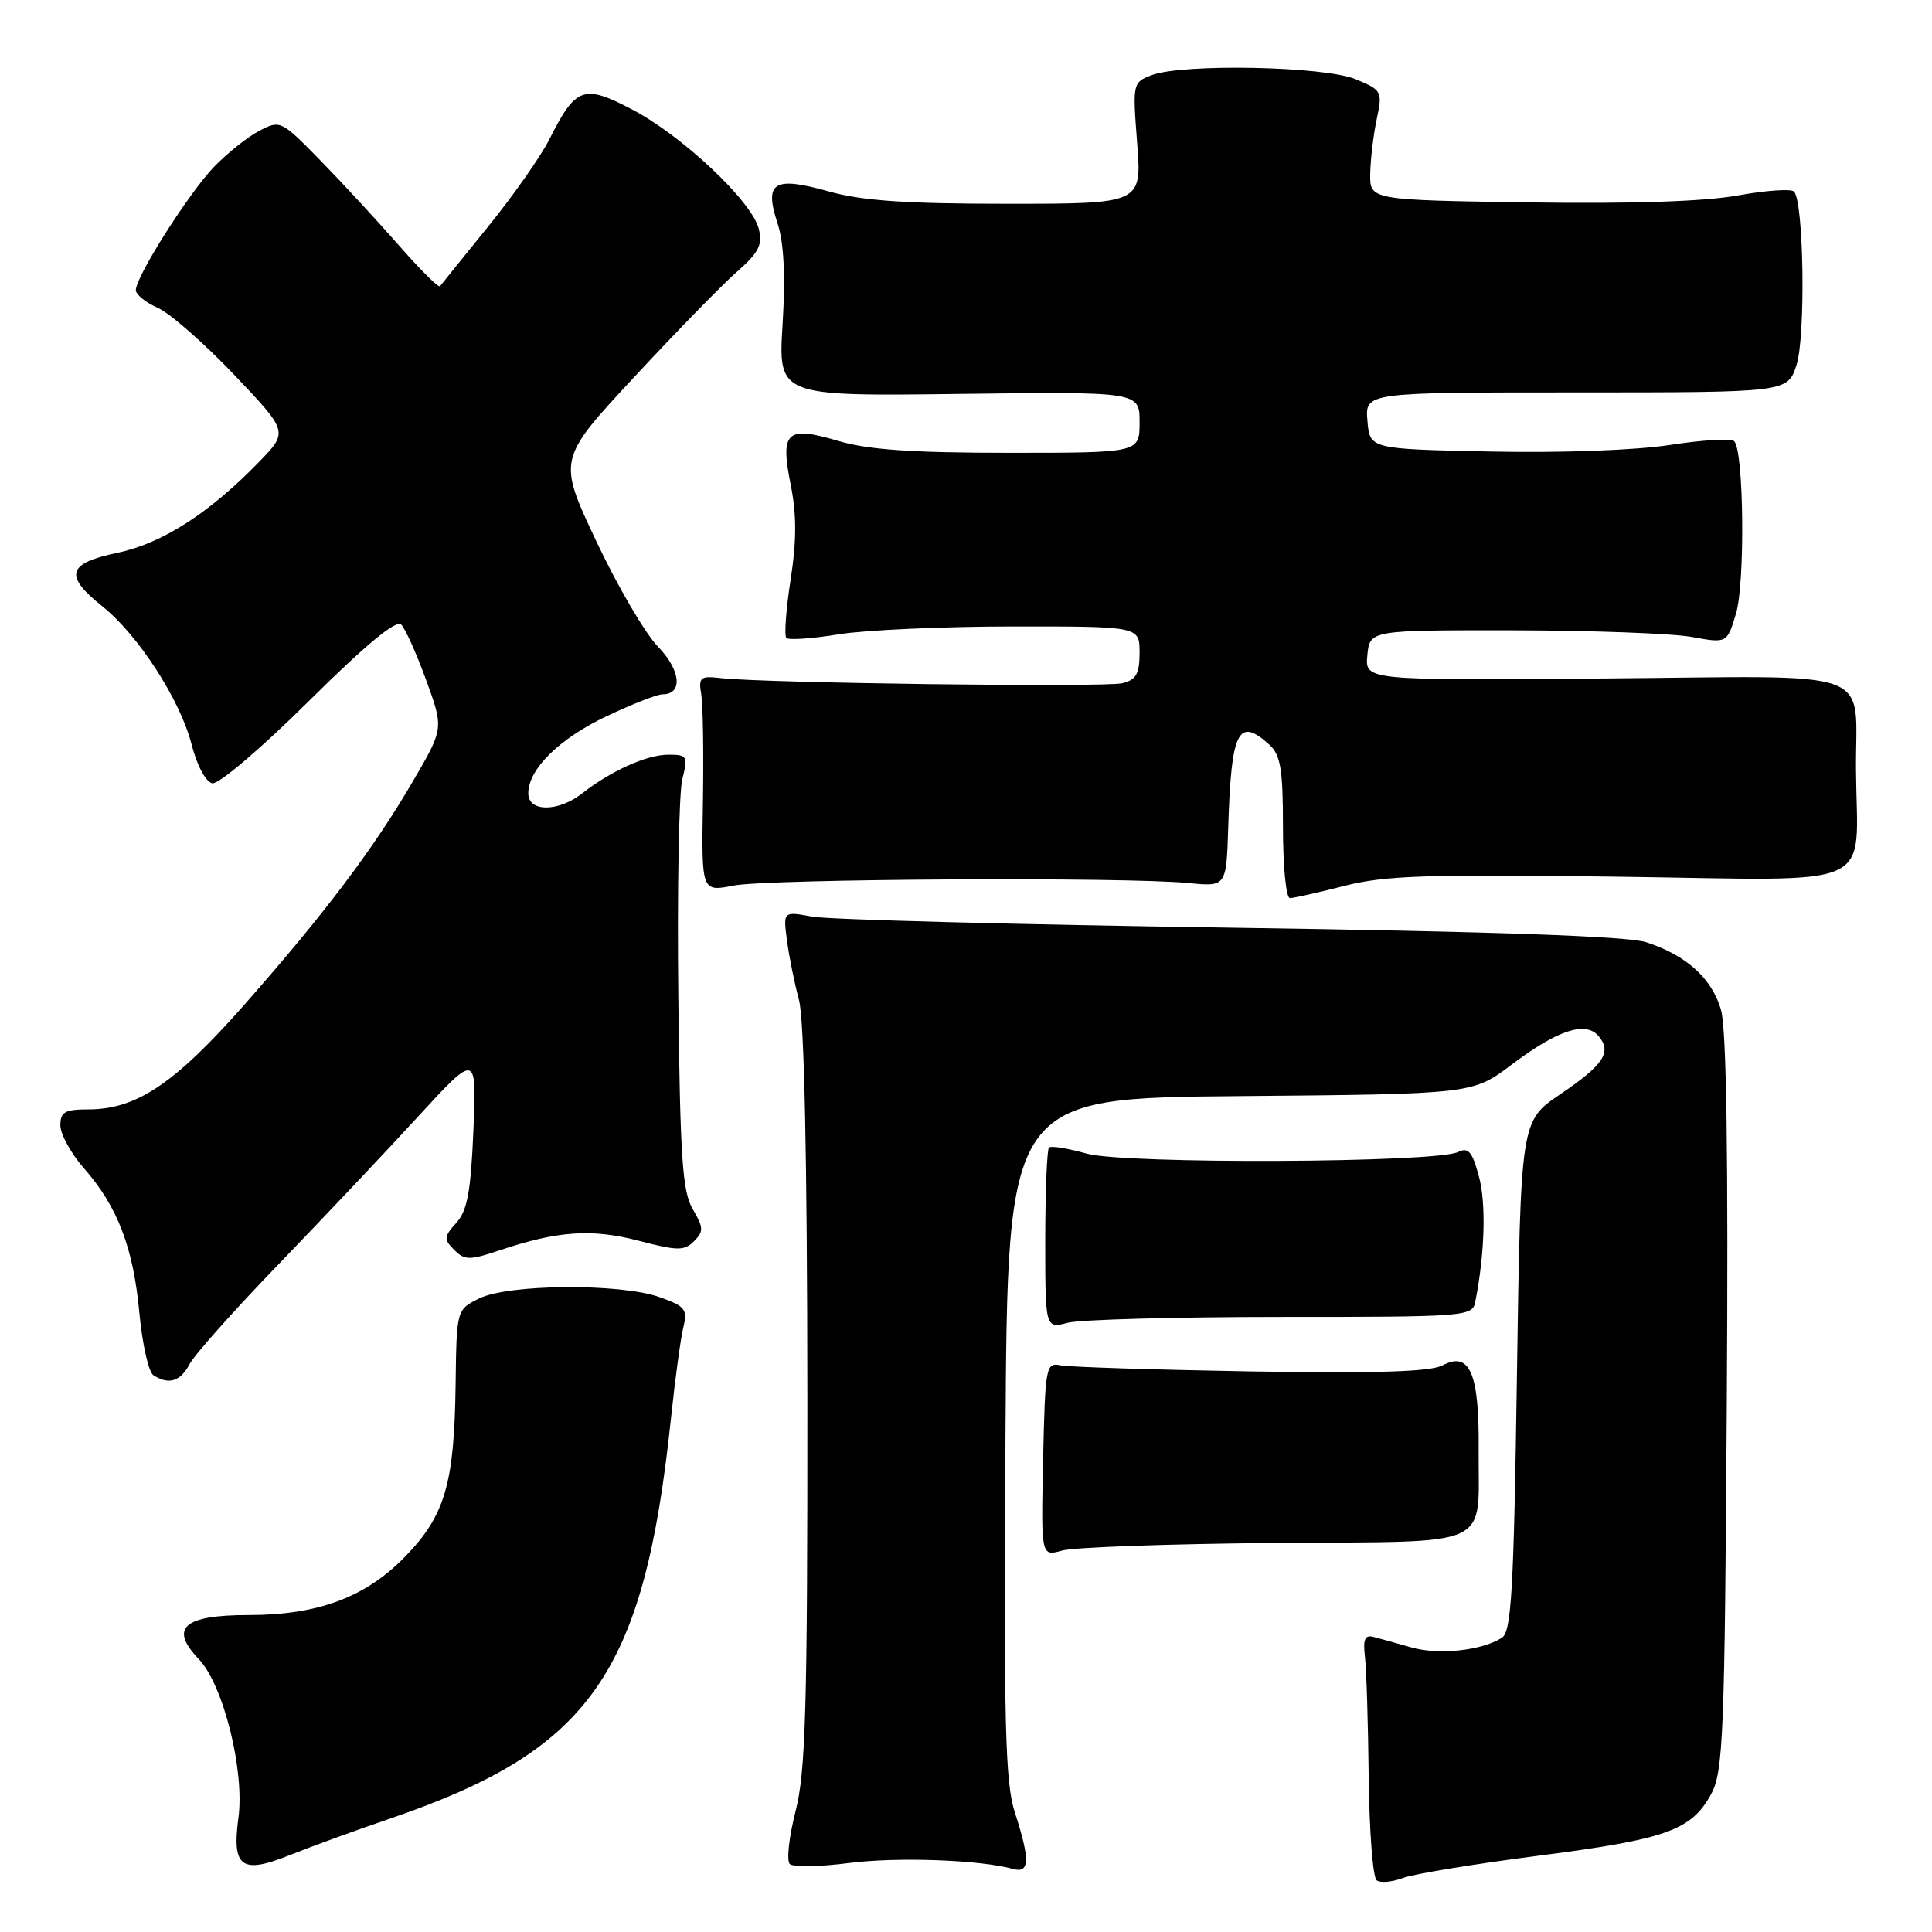 <?xml version="1.0" encoding="UTF-8" standalone="no"?>
<!DOCTYPE svg PUBLIC "-//W3C//DTD SVG 1.1//EN" "http://www.w3.org/Graphics/SVG/1.1/DTD/svg11.dtd" >
<svg xmlns="http://www.w3.org/2000/svg" xmlns:xlink="http://www.w3.org/1999/xlink" version="1.1" viewBox="0 0 256 256">
 <g >
 <path fill="currentColor"
d=" M 203.88 245.89 C 220.81 243.71 224.11 242.54 226.73 237.73 C 228.34 234.79 228.53 230.12 228.81 186.00 C 229.02 153.24 228.77 136.30 228.04 133.80 C 226.81 129.61 223.45 126.58 218.13 124.85 C 215.67 124.05 197.96 123.43 163.00 122.92 C 134.68 122.51 109.76 121.85 107.63 121.46 C 103.77 120.75 103.77 120.75 104.28 124.63 C 104.56 126.76 105.28 130.30 105.87 132.50 C 106.57 135.10 106.96 153.58 106.98 185.17 C 107.00 226.40 106.76 234.79 105.41 240.03 C 104.54 243.44 104.20 246.57 104.66 247.00 C 105.12 247.42 108.65 247.36 112.50 246.86 C 118.88 246.04 129.89 246.43 134.25 247.65 C 136.45 248.26 136.50 246.42 134.48 240.19 C 133.19 236.22 133.00 228.59 133.23 190.50 C 133.50 145.50 133.50 145.50 164.31 145.24 C 195.12 144.97 195.12 144.97 200.31 141.06 C 206.43 136.45 210.13 135.25 211.84 137.31 C 213.60 139.43 212.49 141.10 206.70 145.02 C 201.50 148.55 201.50 148.55 201.00 182.31 C 200.58 210.86 200.27 216.22 199.00 217.02 C 196.31 218.72 190.66 219.32 187.04 218.30 C 185.09 217.74 182.82 217.11 182.00 216.90 C 180.86 216.59 180.59 217.22 180.86 219.50 C 181.06 221.15 181.28 228.35 181.36 235.50 C 181.44 242.65 181.91 248.80 182.42 249.16 C 182.92 249.53 184.49 249.38 185.91 248.84 C 187.32 248.31 195.41 246.98 203.88 245.89 Z  M 51.73 240.96 C 78.28 231.88 85.33 221.82 88.90 188.00 C 89.45 182.78 90.19 177.31 90.55 175.86 C 91.13 173.49 90.80 173.08 87.35 171.86 C 82.14 170.03 67.36 170.14 63.50 172.05 C 60.50 173.53 60.50 173.53 60.37 183.51 C 60.20 196.62 58.96 200.83 53.67 206.27 C 48.44 211.65 42.14 214.00 32.94 214.00 C 24.35 214.00 22.39 215.71 26.31 219.80 C 29.59 223.22 32.44 234.61 31.59 240.90 C 30.71 247.43 32.00 248.37 38.33 245.84 C 41.17 244.70 47.20 242.50 51.73 240.96 Z  M 168.95 204.45 C 198.45 204.20 195.82 205.42 195.93 191.94 C 196.01 181.94 194.74 179.00 191.14 180.92 C 189.57 181.77 182.29 181.99 165.72 181.72 C 152.95 181.50 141.60 181.14 140.50 180.91 C 138.59 180.52 138.49 181.10 138.22 193.37 C 137.94 206.24 137.94 206.24 140.72 205.46 C 142.25 205.02 154.95 204.57 168.95 204.45 Z  M 25.12 180.75 C 25.77 179.51 31.09 173.55 36.93 167.50 C 42.77 161.45 51.06 152.68 55.35 148.00 C 63.16 139.50 63.16 139.50 62.73 149.75 C 62.39 157.89 61.92 160.43 60.47 162.03 C 58.81 163.87 58.78 164.21 60.19 165.62 C 61.57 167.00 62.21 167.01 66.12 165.70 C 73.88 163.09 78.39 162.78 84.61 164.40 C 89.78 165.75 90.67 165.76 91.96 164.47 C 93.25 163.18 93.23 162.67 91.80 160.23 C 90.42 157.91 90.12 153.41 89.88 131.98 C 89.72 117.97 89.96 105.04 90.41 103.25 C 91.18 100.19 91.07 100.00 88.56 100.00 C 85.71 100.00 80.99 102.12 77.12 105.14 C 73.94 107.62 70.00 107.61 70.00 105.13 C 70.00 101.91 74.11 97.86 80.42 94.88 C 83.76 93.30 87.08 92.00 87.78 92.00 C 90.52 92.00 90.22 88.82 87.18 85.68 C 85.48 83.93 81.80 77.63 79.00 71.69 C 73.90 60.87 73.90 60.87 84.03 49.97 C 89.60 43.97 95.75 37.67 97.68 35.98 C 100.56 33.45 101.07 32.43 100.54 30.31 C 99.63 26.67 90.40 17.98 83.77 14.51 C 77.33 11.14 76.29 11.51 72.81 18.43 C 71.69 20.67 68.04 25.88 64.70 30.00 C 61.36 34.12 58.48 37.69 58.30 37.93 C 58.12 38.17 55.63 35.69 52.78 32.43 C 49.92 29.17 45.24 24.11 42.38 21.18 C 37.24 15.94 37.13 15.88 34.33 17.35 C 32.78 18.16 30.07 20.33 28.31 22.16 C 24.94 25.70 18.00 36.65 18.00 38.45 C 18.00 39.03 19.31 40.09 20.92 40.80 C 22.52 41.51 27.07 45.50 31.02 49.65 C 38.20 57.21 38.20 57.21 34.35 61.18 C 27.75 67.99 21.51 72.00 15.56 73.25 C 8.91 74.64 8.45 76.26 13.54 80.32 C 18.32 84.14 23.89 92.75 25.39 98.66 C 26.11 101.46 27.27 103.62 28.14 103.79 C 28.98 103.95 34.70 99.07 40.90 92.92 C 48.43 85.45 52.49 82.09 53.16 82.76 C 53.71 83.31 55.20 86.63 56.48 90.15 C 58.80 96.53 58.80 96.53 54.72 103.51 C 49.47 112.52 42.98 121.11 32.28 133.24 C 23.10 143.63 18.06 147.00 11.68 147.00 C 8.60 147.00 8.00 147.34 8.00 149.12 C 8.00 150.28 9.41 152.85 11.14 154.82 C 15.58 159.87 17.67 165.33 18.47 173.99 C 18.86 178.11 19.69 181.82 20.33 182.23 C 22.38 183.53 23.90 183.06 25.12 180.75 Z  M 169.79 174.50 C 194.29 174.50 195.10 174.44 195.48 172.50 C 196.74 166.15 196.94 159.47 195.97 155.91 C 195.08 152.58 194.57 151.98 193.19 152.65 C 190.21 154.09 149.03 154.27 144.00 152.86 C 141.53 152.17 139.28 151.80 139.00 152.05 C 138.73 152.30 138.51 157.80 138.50 164.27 C 138.50 176.05 138.50 176.05 141.50 175.27 C 143.15 174.85 155.88 174.50 169.79 174.50 Z  M 178.16 117.38 C 183.51 116.01 189.16 115.82 214.66 116.17 C 249.36 116.65 246.06 118.13 245.93 102.12 C 245.82 88.27 249.42 89.60 212.60 89.90 C 180.86 90.16 180.86 90.16 181.18 86.83 C 181.50 83.50 181.50 83.50 200.50 83.52 C 210.95 83.54 221.60 83.93 224.17 84.40 C 228.84 85.25 228.84 85.25 230.03 81.30 C 231.25 77.21 231.07 59.73 229.79 58.46 C 229.40 58.07 225.58 58.29 221.29 58.96 C 216.75 59.66 206.83 60.03 197.50 59.83 C 181.50 59.50 181.50 59.50 181.19 55.75 C 180.88 52.00 180.88 52.00 208.86 52.00 C 236.84 52.00 236.84 52.00 238.04 48.39 C 239.27 44.65 239.02 26.68 237.71 25.38 C 237.33 24.99 233.97 25.23 230.26 25.90 C 225.87 26.70 216.13 27.02 202.50 26.82 C 181.50 26.50 181.50 26.50 181.56 23.00 C 181.60 21.07 181.99 17.81 182.43 15.75 C 183.20 12.11 183.11 11.94 179.64 10.50 C 175.52 8.77 156.70 8.40 152.59 9.96 C 150.09 10.92 150.07 11.04 150.68 18.96 C 151.30 27.00 151.30 27.00 133.46 27.00 C 119.95 27.00 114.21 26.60 109.76 25.35 C 102.52 23.32 101.23 24.13 103.03 29.60 C 103.87 32.14 104.09 36.51 103.70 42.94 C 103.11 52.50 103.11 52.50 127.06 52.20 C 151.00 51.90 151.00 51.90 151.00 55.95 C 151.00 60.00 151.00 60.00 133.68 60.00 C 120.83 60.00 114.99 59.59 111.06 58.42 C 104.19 56.39 103.36 57.17 104.78 64.28 C 105.56 68.16 105.56 71.65 104.76 76.82 C 104.15 80.76 103.90 84.23 104.20 84.53 C 104.50 84.84 107.62 84.62 111.13 84.05 C 114.63 83.48 125.04 83.01 134.25 83.01 C 151.00 83.00 151.00 83.00 151.00 86.48 C 151.00 89.27 150.55 90.08 148.72 90.53 C 146.46 91.10 101.21 90.52 95.50 89.85 C 92.79 89.53 92.54 89.74 92.92 92.00 C 93.15 93.38 93.25 99.83 93.14 106.34 C 92.95 118.18 92.95 118.18 97.22 117.34 C 101.78 116.45 149.11 116.18 157.50 117.01 C 162.50 117.50 162.50 117.50 162.75 109.50 C 163.15 96.82 164.08 94.96 168.17 98.65 C 169.69 100.03 170.00 101.87 170.00 109.65 C 170.00 114.79 170.41 119.00 170.92 119.00 C 171.42 119.00 174.68 118.27 178.16 117.38 Z "/>
</g>
</svg>